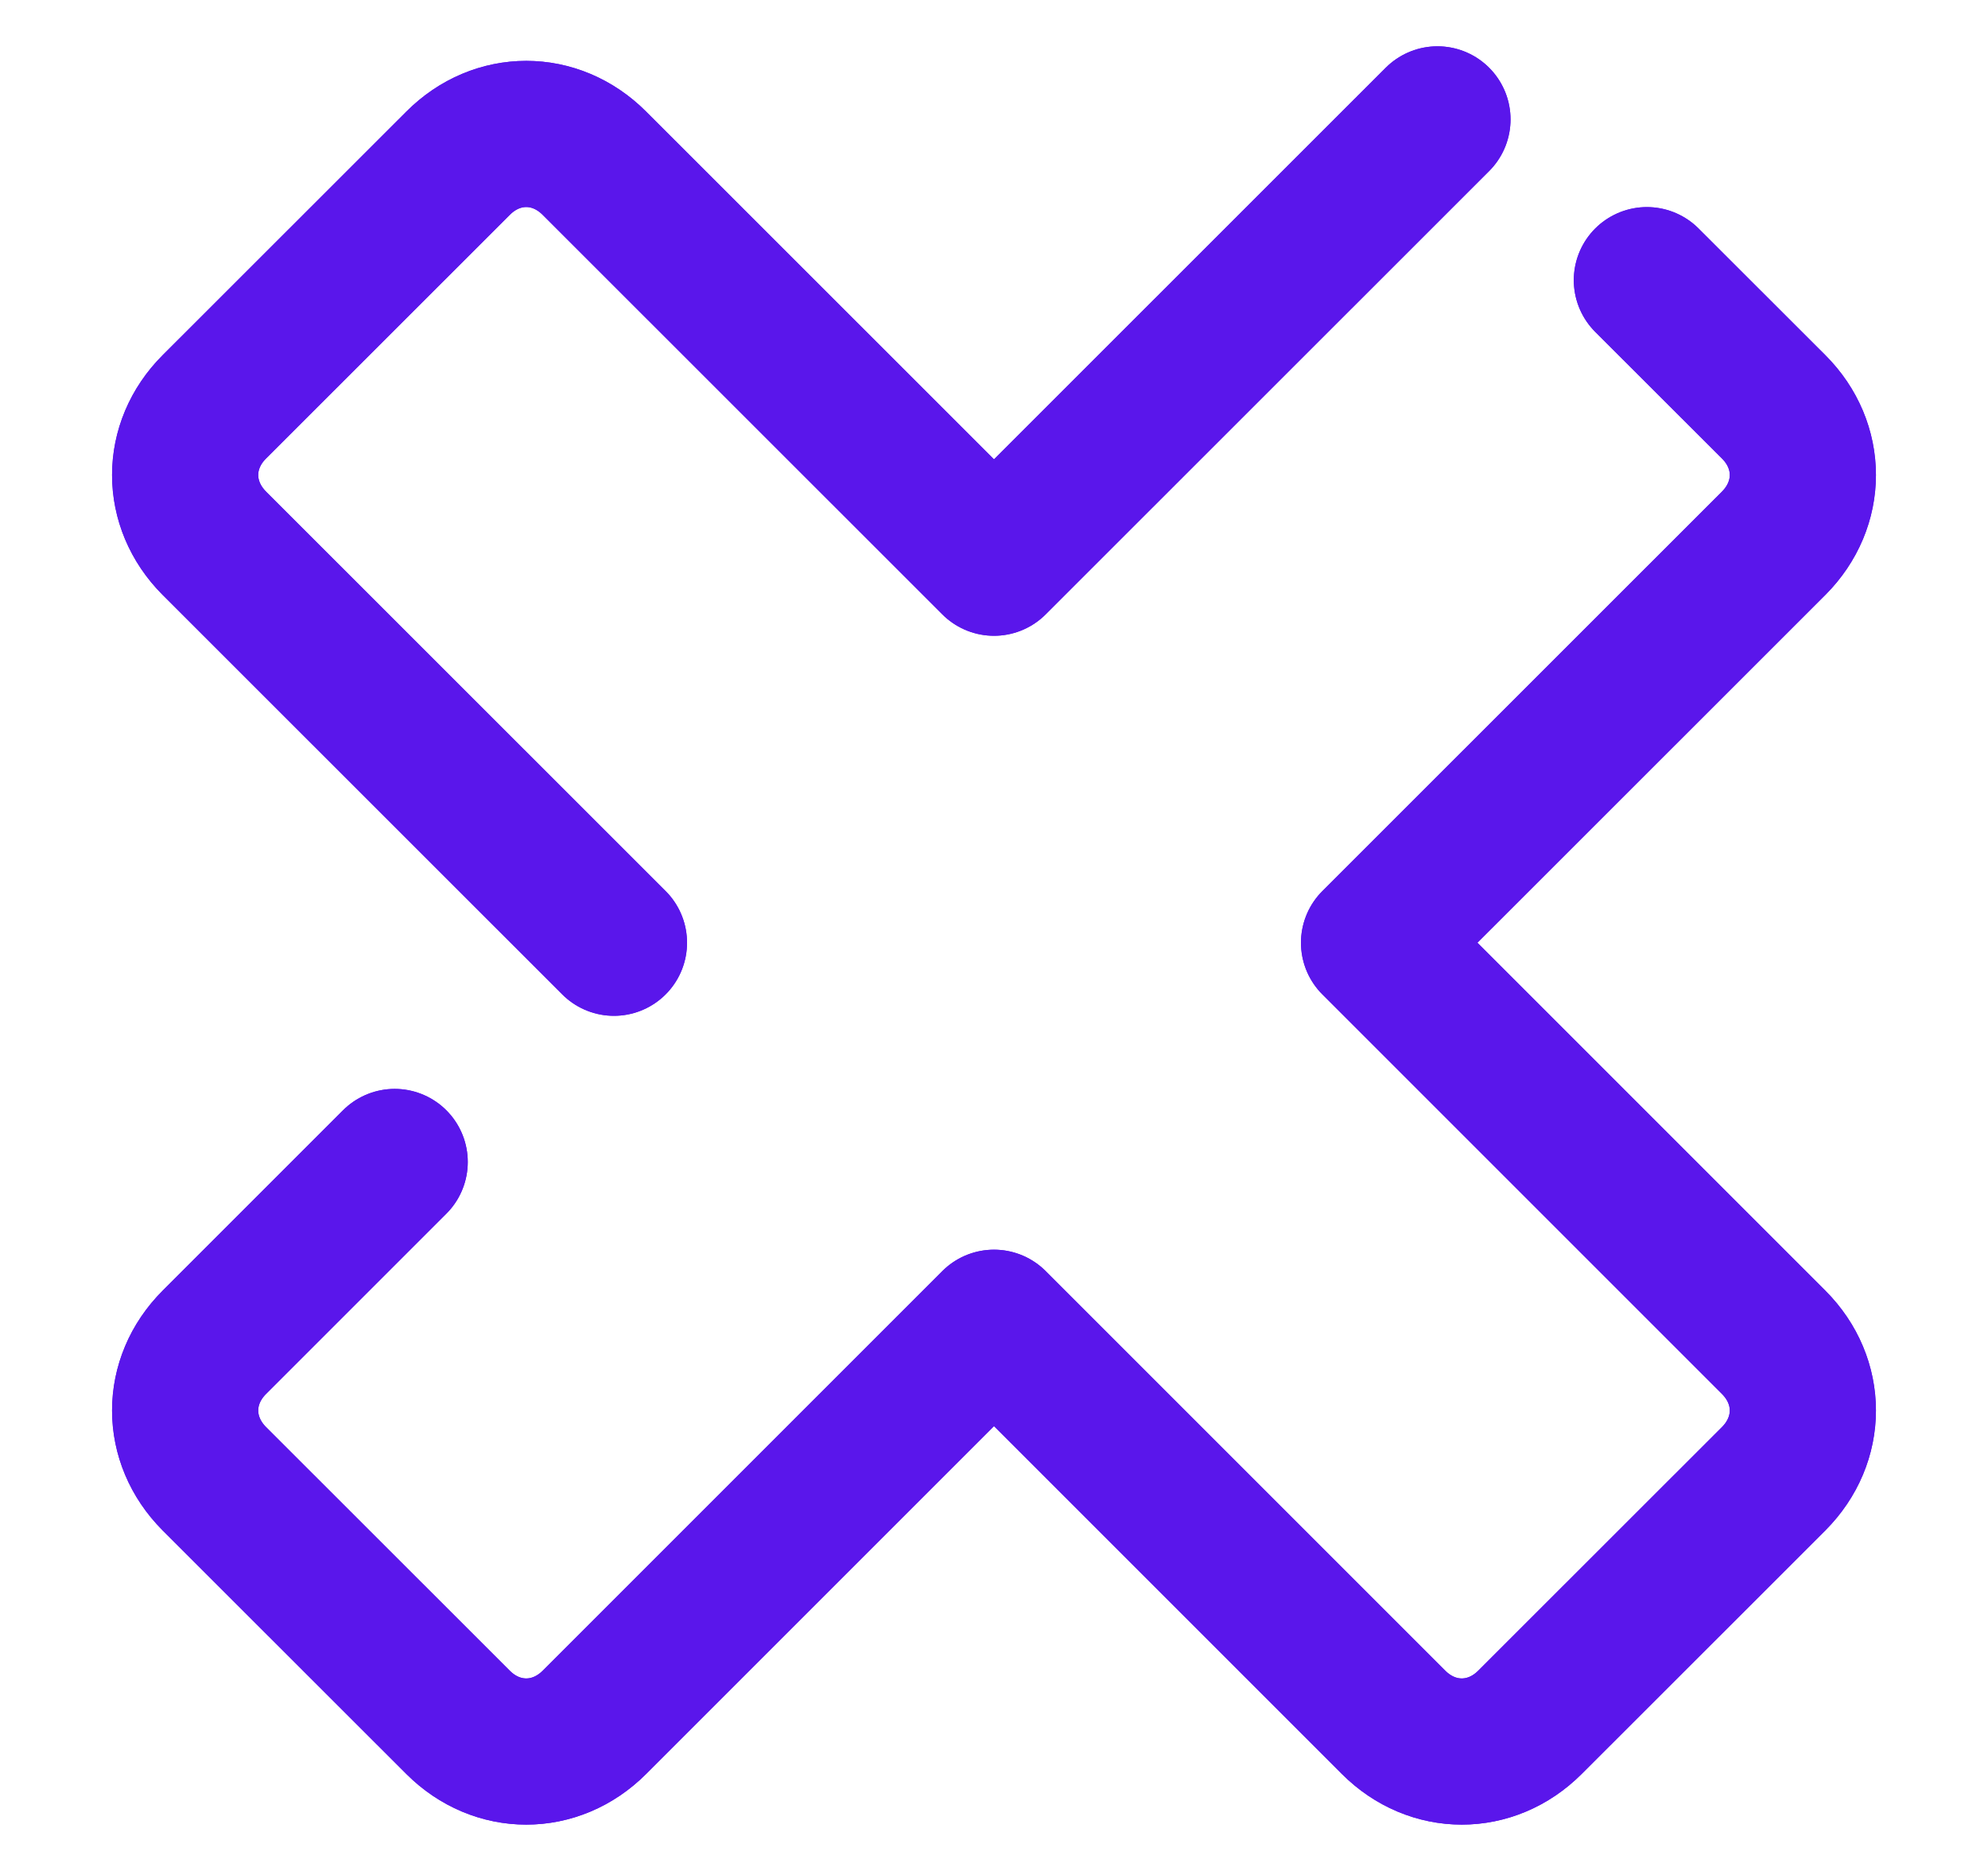 <svg width="17" height="16" viewBox="0 0 17 16" fill="none" xmlns="http://www.w3.org/2000/svg">
    <g id="Group">
        <g id="Group_2">
            <path id="Vector"
                d="M3.375 9.937L1.833 11.479C1.5 11.812 1.5 12.312 1.833 12.646L3.917 14.729C4.25 15.062 4.75 15.062 5.083 14.729L8.5 11.312L11.917 14.729C12.25 15.062 12.75 15.062 13.083 14.729L15.167 12.646C15.5 12.312 15.5 11.812 15.167 11.479L11.75 8.062L15.167 4.646C15.5 4.312 15.5 3.812 15.167 3.479L14.083 2.396"
                stroke="#5A16EB" stroke-width="1.25" stroke-miterlimit="10" stroke-linecap="round"
                stroke-linejoin="round" />
            <path id="Vector_2"
                d="M12.292 1.021L8.5 4.812L5.083 1.396C4.75 1.062 4.25 1.062 3.917 1.396L1.833 3.479C1.5 3.812 1.5 4.312 1.833 4.646L5.25 8.062"
                stroke="#5A16EB" stroke-width="1.25" stroke-miterlimit="10" stroke-linecap="round"
                stroke-linejoin="round" />
        </g>
        <g id="Group_3">
            <g id="Group_4">
                <path id="Vector_3"
                    d="M3.375 9.937L1.833 11.479C1.5 11.812 1.5 12.312 1.833 12.646L3.917 14.729C4.25 15.062 4.75 15.062 5.083 14.729L8.5 11.312L11.917 14.729C12.25 15.062 12.75 15.062 13.083 14.729L15.167 12.646C15.5 12.312 15.5 11.812 15.167 11.479L11.75 8.062L15.167 4.646C15.5 4.312 15.5 3.812 15.167 3.479L14.083 2.396"
                    stroke="#5A16EB" stroke-width="1.25" stroke-miterlimit="10"
                    stroke-linecap="round" stroke-linejoin="round" />
                <path id="Vector_4"
                    d="M12.292 1.021L8.5 4.812L5.083 1.396C4.75 1.062 4.25 1.062 3.917 1.396L1.833 3.479C1.5 3.812 1.5 4.312 1.833 4.646L5.25 8.062"
                    stroke="#5A16EB" stroke-width="1.25" stroke-miterlimit="10"
                    stroke-linecap="round" stroke-linejoin="round" />
            </g>
        </g>
    </g>
</svg>